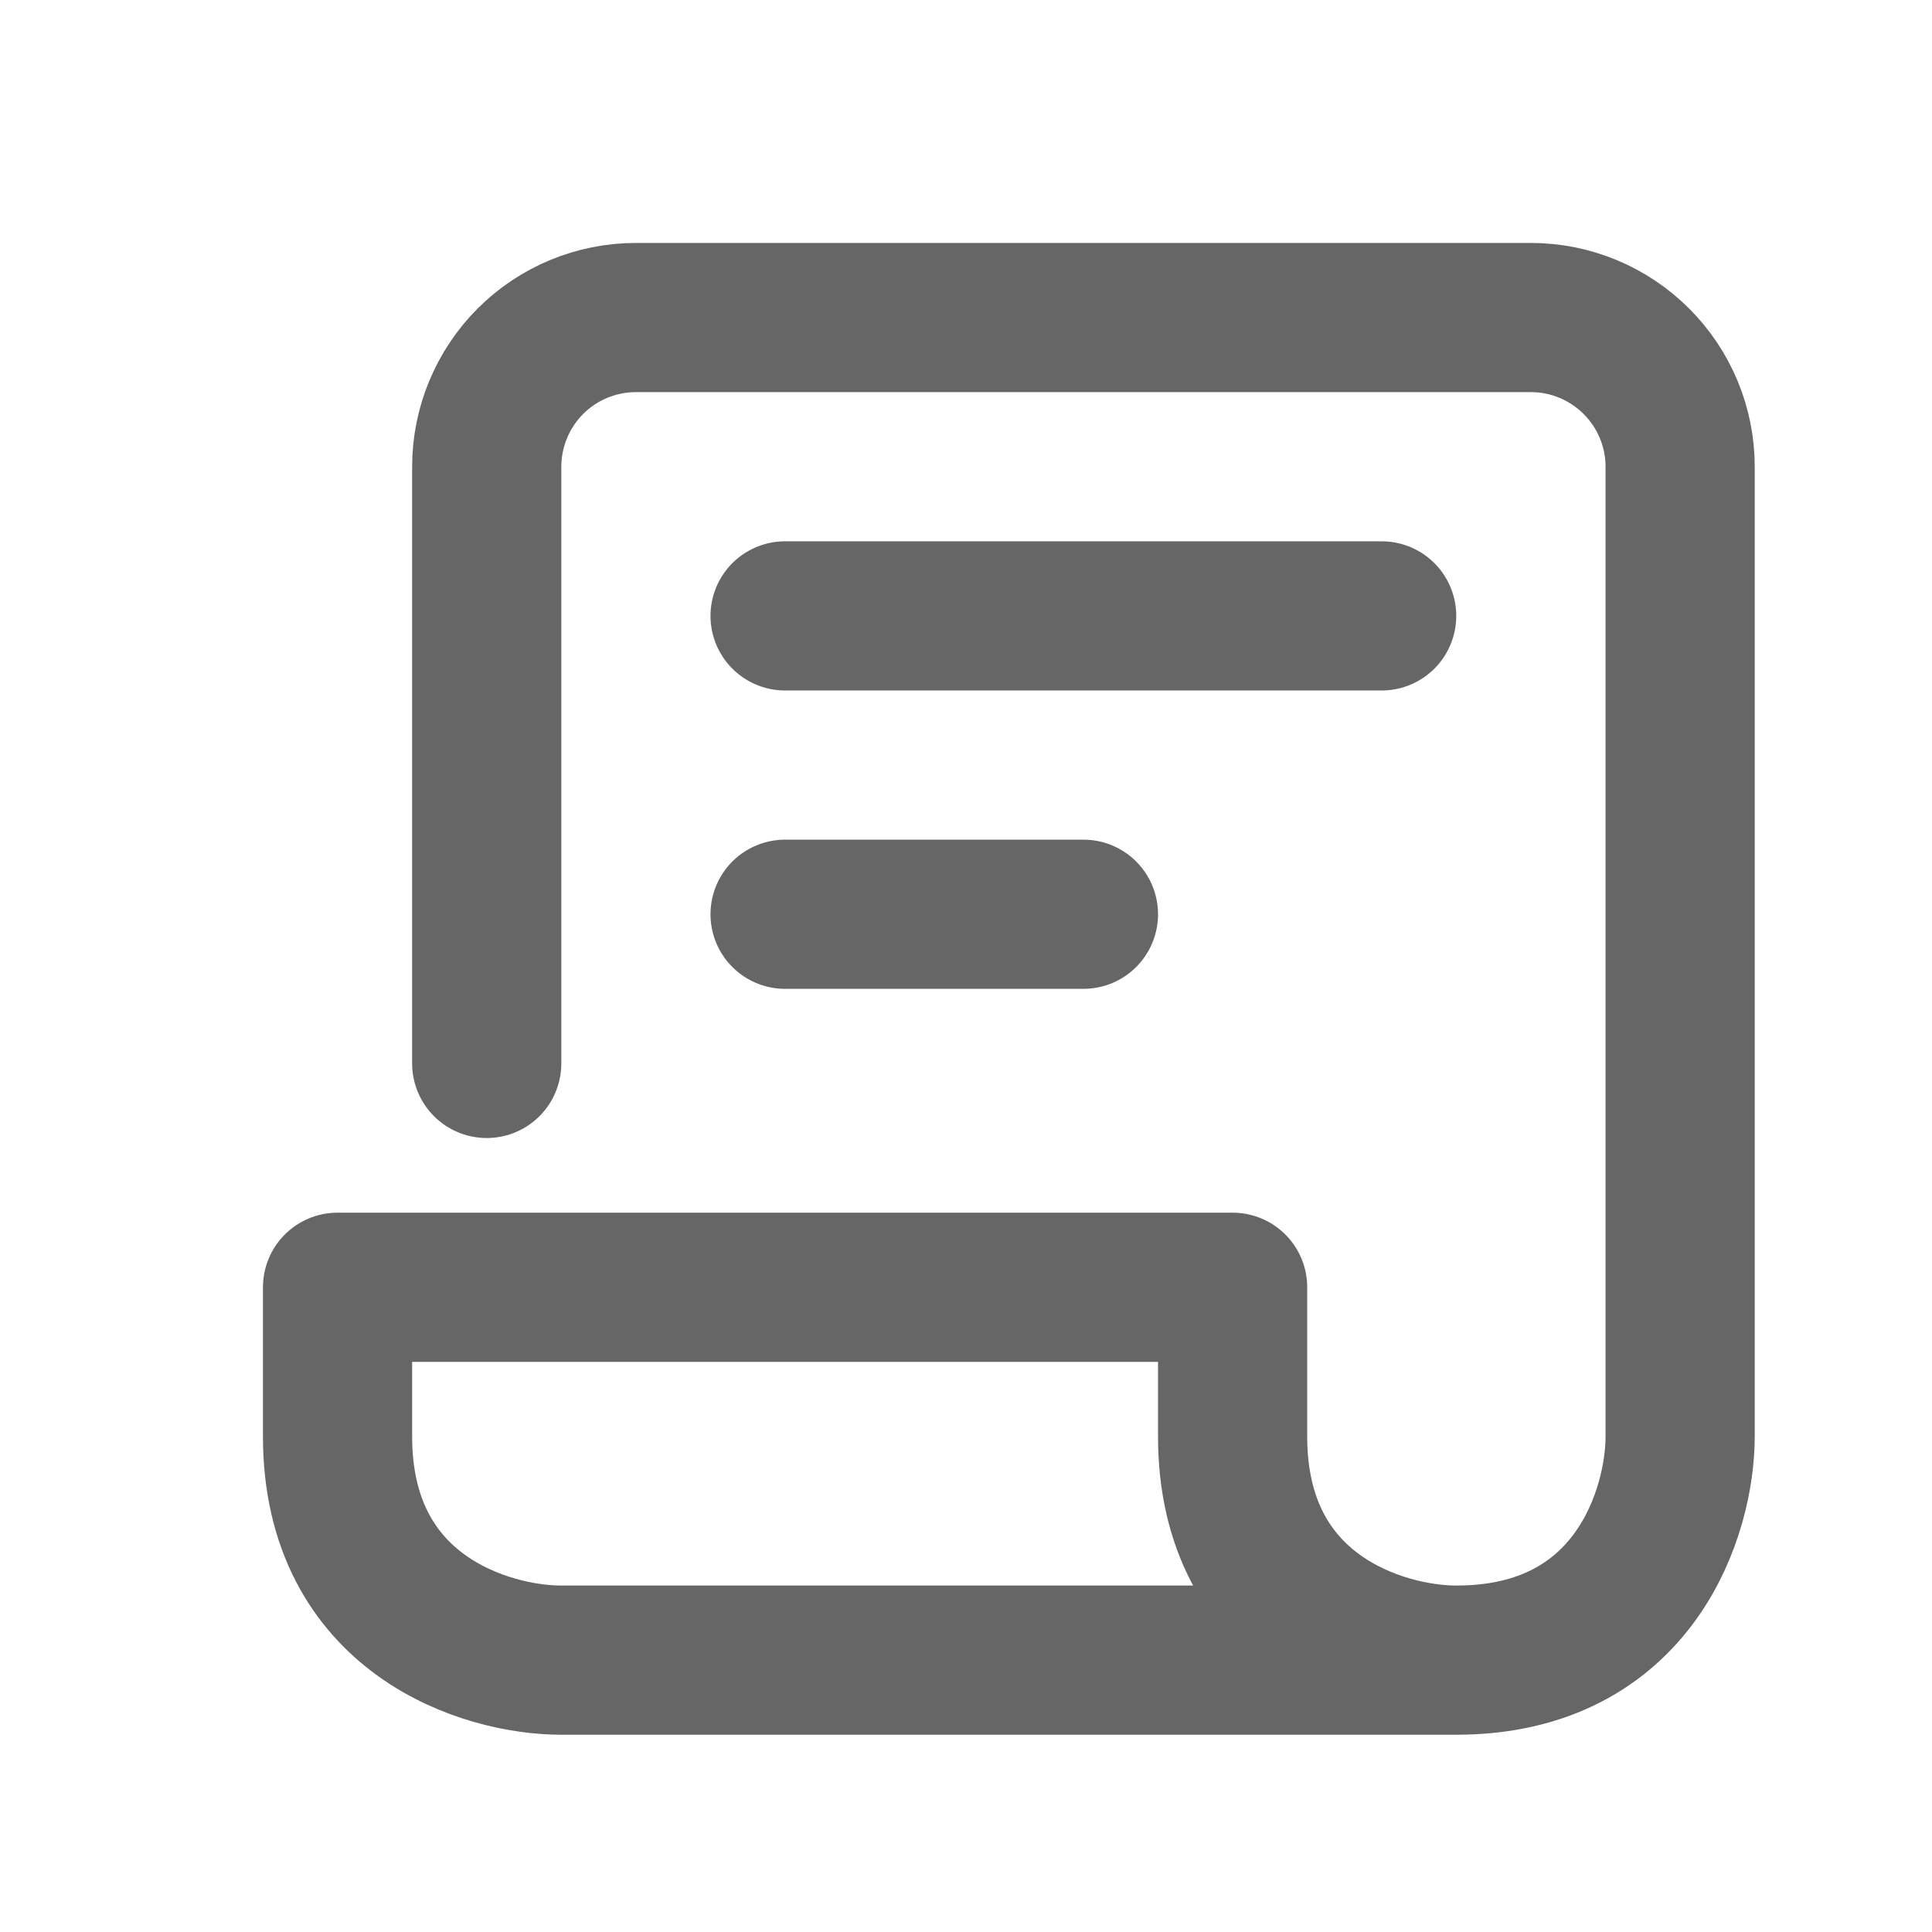 <svg width="14" height="14" viewBox="0 0 14 14" fill="none" xmlns="http://www.w3.org/2000/svg">
<path d="M3.527 7.706V3.382C3.527 3.096 3.641 2.821 3.843 2.618C4.046 2.415 4.321 2.301 4.608 2.301H11.094C11.38 2.301 11.655 2.415 11.858 2.618C12.061 2.821 12.175 3.096 12.175 3.382V10.409C12.175 10.949 11.85 12.03 10.553 12.03M10.553 12.03H4.067C3.527 12.03 2.446 11.706 2.446 10.409V9.328H8.932V10.409C8.932 11.706 10.012 12.03 10.553 12.03ZM5.689 4.463H10.012M5.689 6.625H7.851" stroke="#666666" stroke-width="1.081" stroke-linecap="round" stroke-linejoin="round"/>
</svg>
